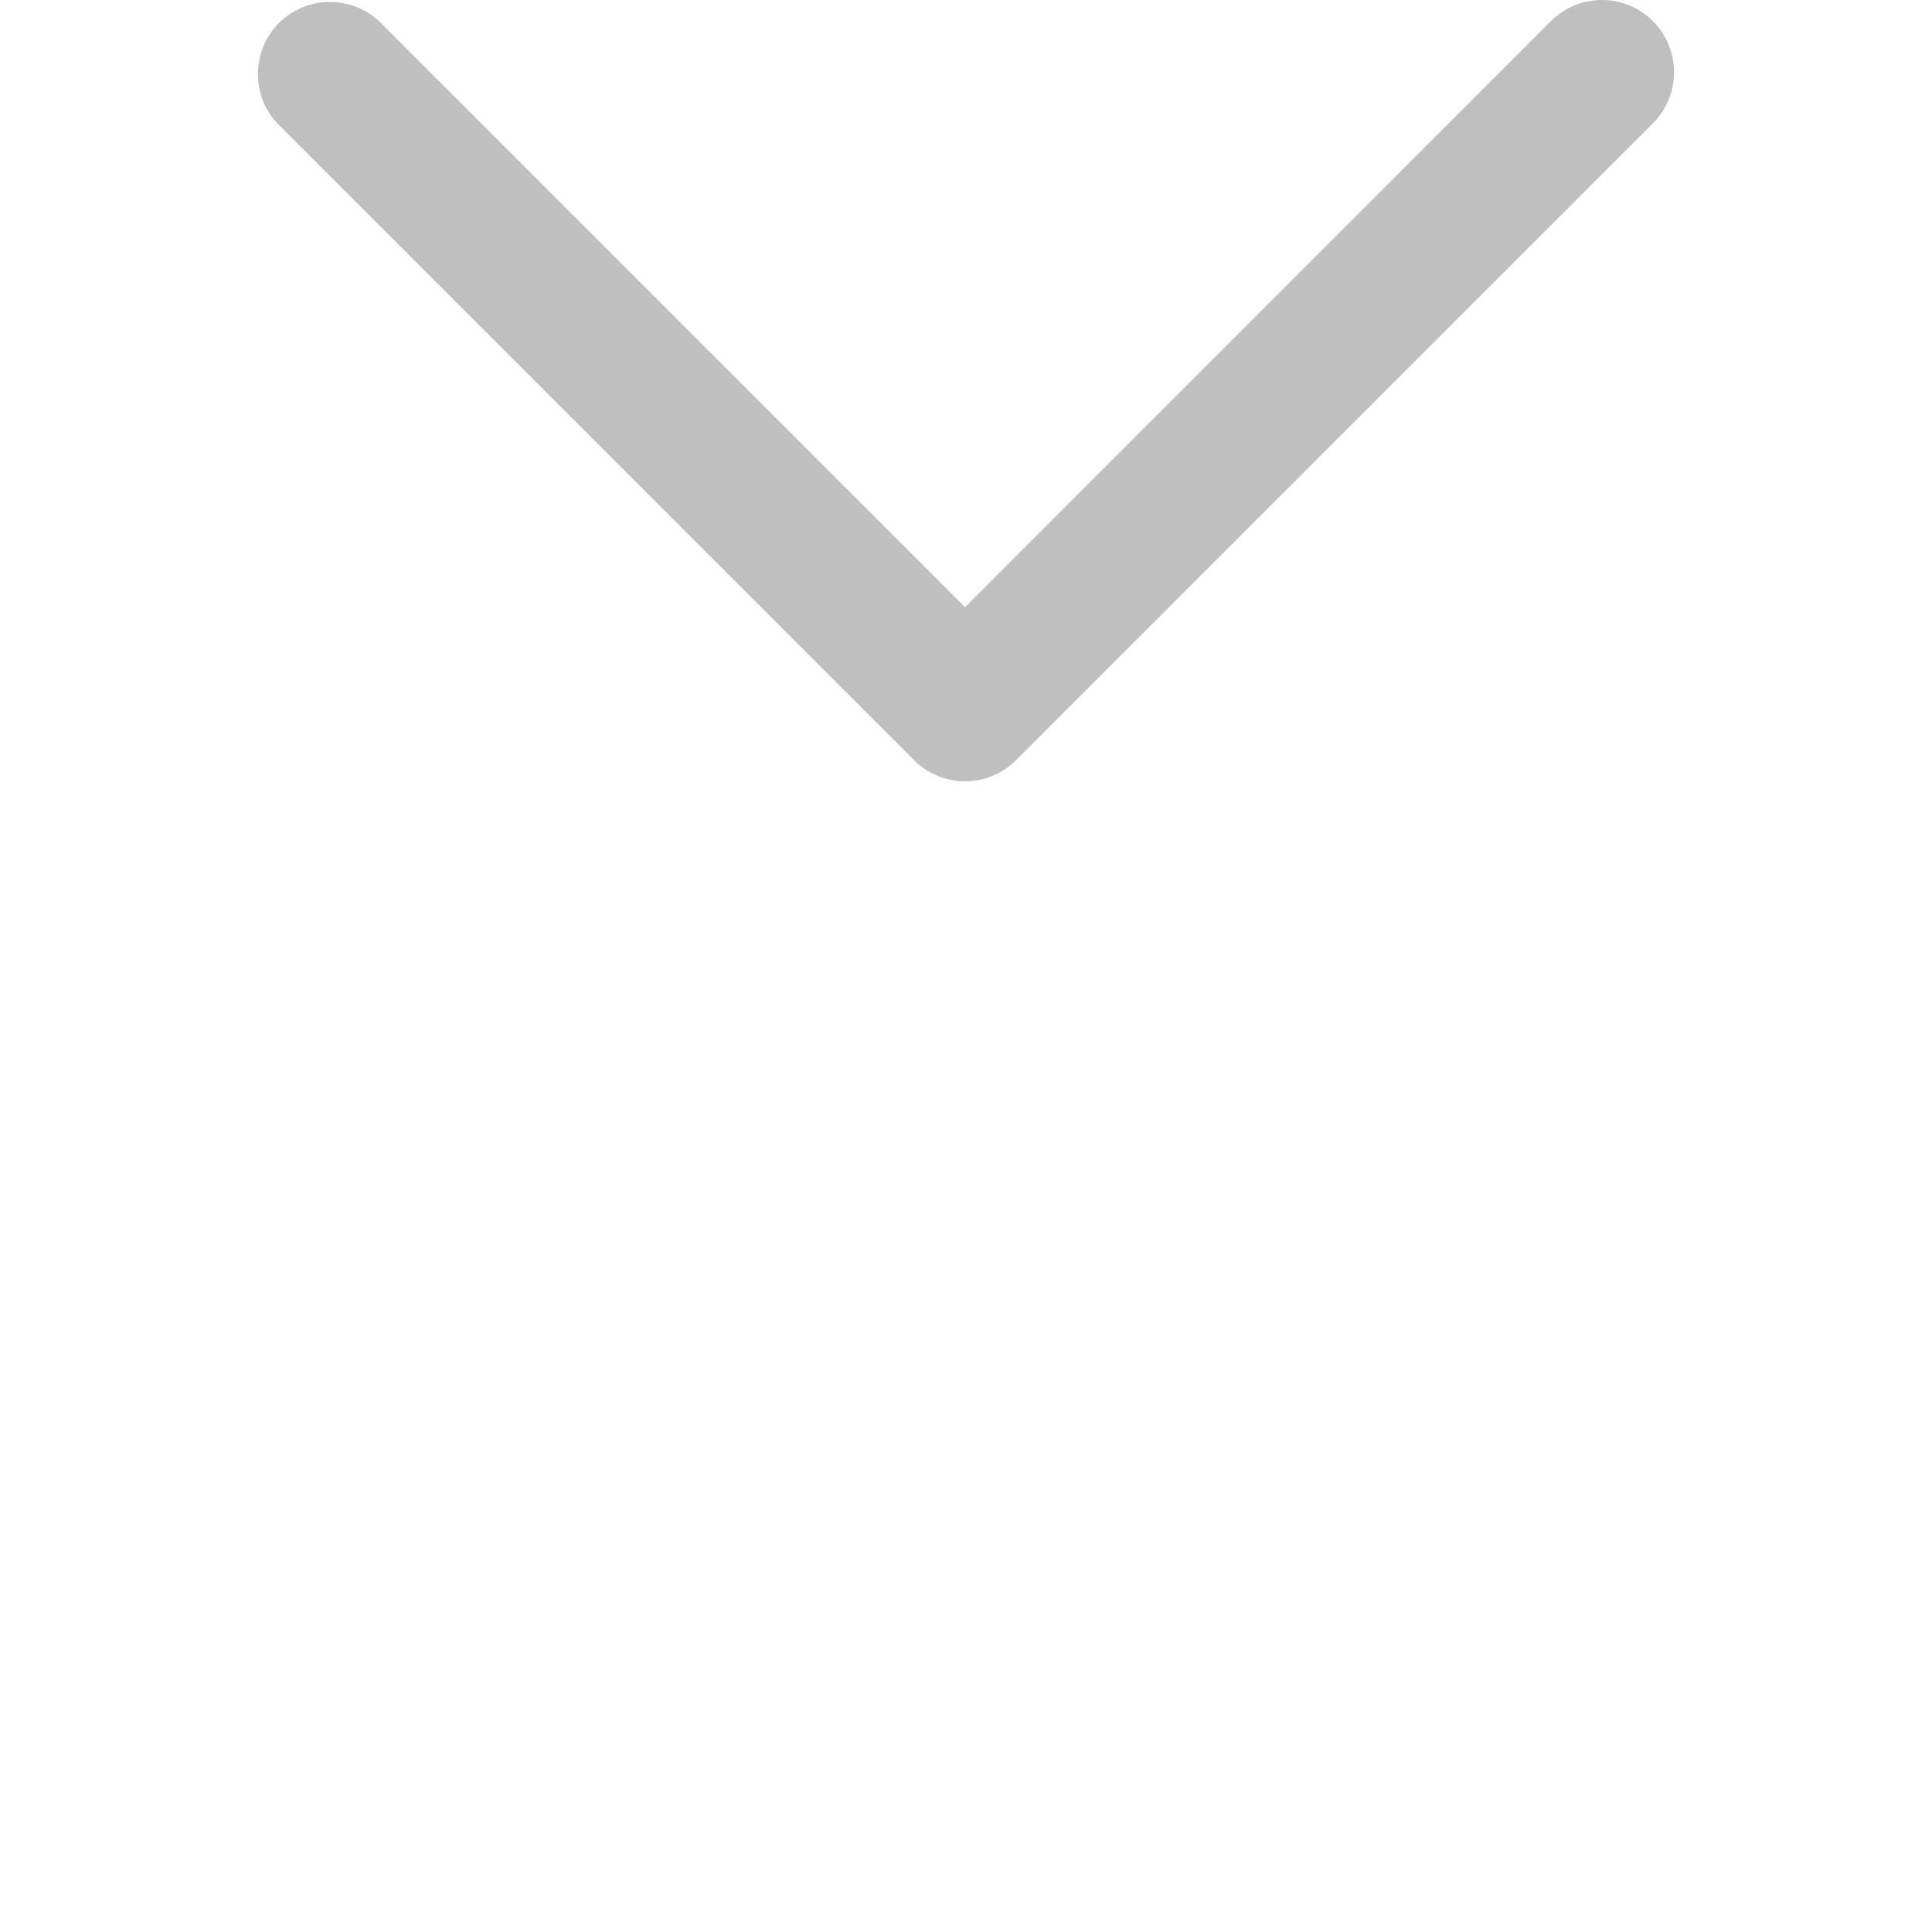 <?xml version="1.0" standalone="no"?><!DOCTYPE svg PUBLIC "-//W3C//DTD SVG 1.1//EN" "http://www.w3.org/Graphics/SVG/1.1/DTD/svg11.dtd"><svg t="1606876364191" class="icon" viewBox="0 0 1024 1024" version="1.1" xmlns="http://www.w3.org/2000/svg" p-id="1572" data-spm-anchor-id="a313x.7781069.0.i10" xmlns:xlink="http://www.w3.org/1999/xlink" width="200" height="200"><defs><style type="text/css"></style></defs><path d="M136.705 649.205c0 9.8 3.7 19.6 11.2 27l336.596 336.596c7.2 7.2 16.9 11.2 27 11.2 10.1 0 19.9-4 27-11.2l337.596-337.596c14.9-14.9 14.9-39.1 0-54.099s-39.2-14.9-54.099 0L511.5 931.701 201.904 622.105c-14.9-14.9-39.2-14.9-54.099 0-7.4 7.5-11.1 17.3-11.1 27.1z" p-id="1573" data-spm-anchor-id="a313x.7781069.0.i7" class="" fill="transparent"></path><path d="M136.705 344.208c0 9.8 3.7 19.6 11.2 27l336.596 336.596c7.2 7.2 16.9 11.2 27 11.2 10.1 0 19.9-4 27-11.2l337.596-337.596c14.9-14.9 14.9-39.1 0-54.099s-39.2-14.9-54.099 0L511.5 626.705 201.904 317.209c-14.9-14.9-39.2-14.9-54.099 0-7.4 7.5-11.1 17.2-11.1 27z" p-id="1574" data-spm-anchor-id="a313x.7781069.0.i8" class="" fill="transparent"></path><path d="M136.705 39.312c0 9.8 3.7 19.6 11.2 27l336.596 336.596c7.2 7.2 16.9 11.2 27 11.2 10.1 0 19.9-4 27-11.2L876.096 65.312c14.9-14.9 14.9-39.1 0-54.099s-39.2-14.9-54.099 0L511.5 321.809 201.904 12.212c-14.9-14.9-39.2-14.9-54.099 0-7.4 7.5-11.1 17.3-11.1 27.1z" p-id="1575" data-spm-anchor-id="a313x.7781069.0.i9" class="selected" fill="#bfbfbf"></path></svg>
